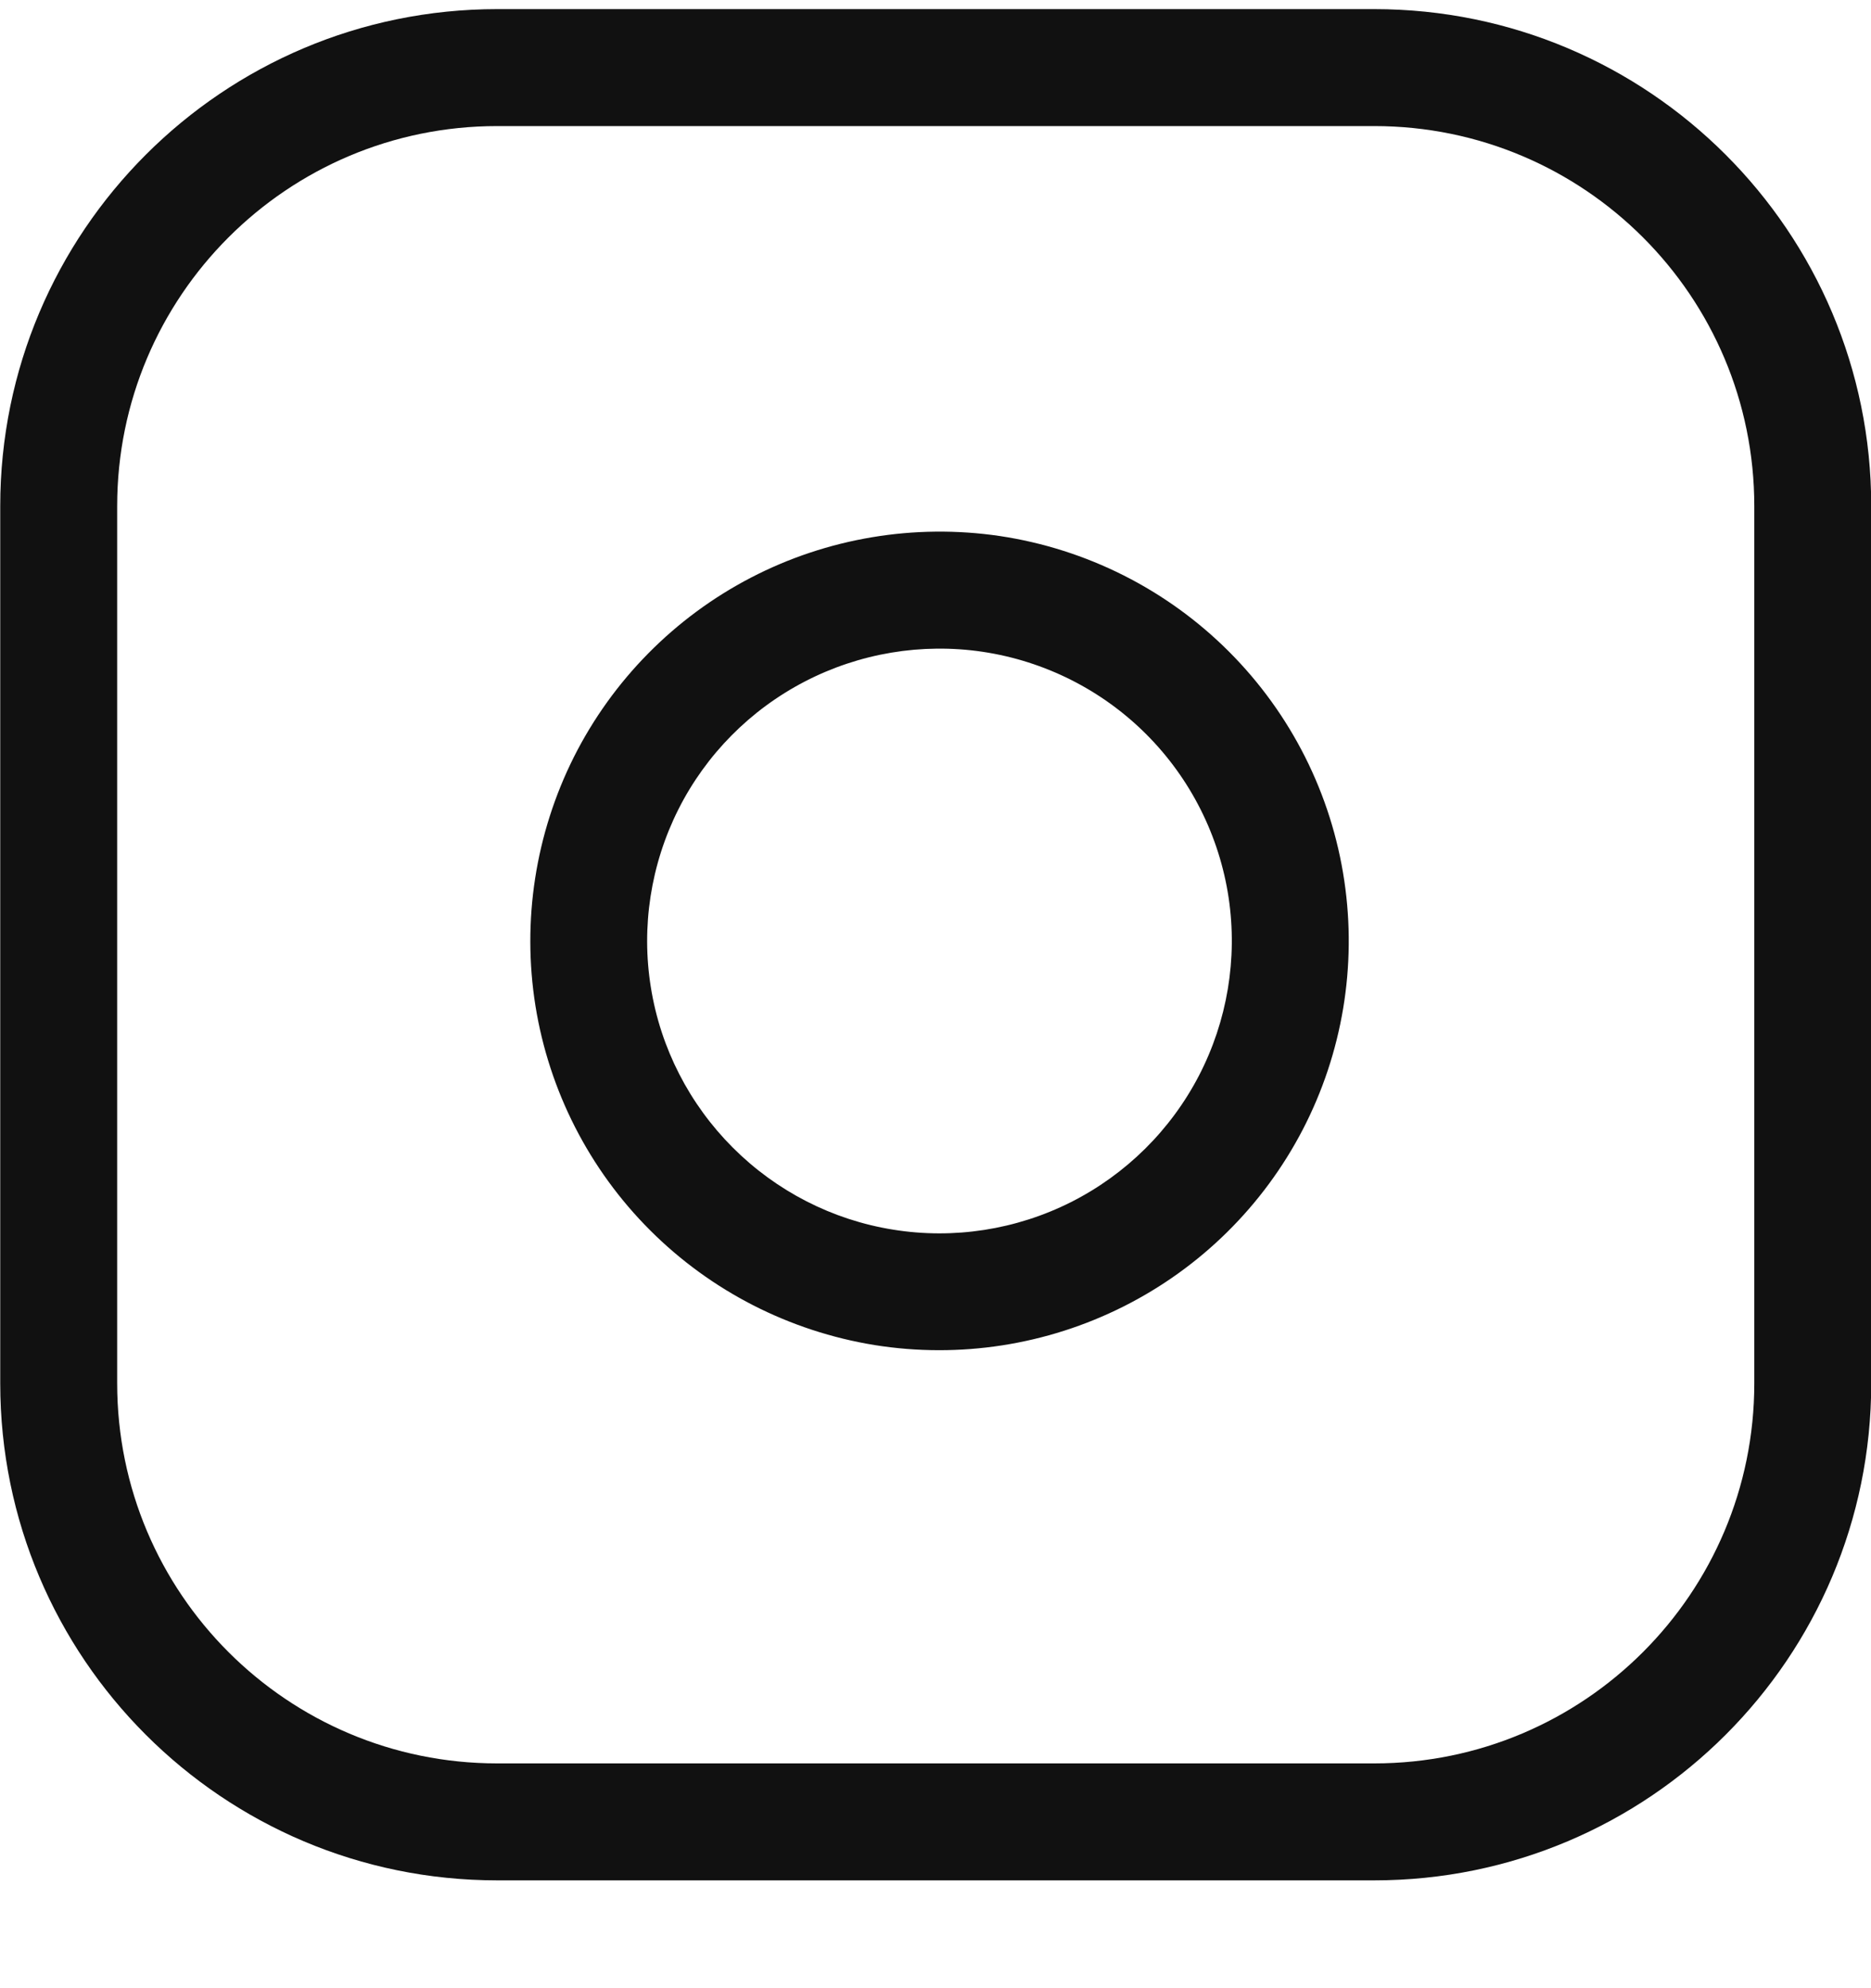 <svg width="16" height="17" viewBox="0 0 16 17" fill="none" xmlns="http://www.w3.org/2000/svg">
<path d="M11.752 0.078C14.099 0.078 16.002 1.981 16.002 4.328V11.828C16.002 14.175 14.099 16.078 11.752 16.078H4.252C1.905 16.078 0.002 14.175 0.002 11.828V4.328C0.002 1.981 1.905 0.078 4.252 0.078H11.752ZM4.252 1.078C2.457 1.078 1.002 2.533 1.002 4.328V11.828C1.002 13.623 2.457 15.078 4.252 15.078H11.752C13.547 15.078 15.002 13.623 15.002 11.828V4.328C15.002 2.533 13.547 1.078 11.752 1.078H4.252ZM6.422 4.939C7.075 4.6 7.82 4.476 8.548 4.583C9.291 4.694 9.978 5.04 10.509 5.571C11.04 6.102 11.386 6.789 11.496 7.532C11.604 8.26 11.48 9.004 11.141 9.658C10.802 10.311 10.265 10.841 9.608 11.171C8.95 11.502 8.205 11.617 7.479 11.501C6.752 11.383 6.08 11.04 5.56 10.52C5.039 10 4.696 9.328 4.579 8.601C4.463 7.874 4.578 7.13 4.908 6.472C5.239 5.815 5.769 5.278 6.422 4.939ZM8.402 5.573C7.882 5.496 7.35 5.585 6.883 5.827C6.416 6.069 6.037 6.452 5.801 6.921C5.565 7.391 5.482 7.924 5.566 8.443C5.649 8.962 5.895 9.441 6.267 9.813C6.639 10.185 7.118 10.431 7.637 10.514C8.156 10.598 8.689 10.515 9.158 10.279C9.628 10.042 10.011 9.663 10.253 9.197C10.495 8.73 10.584 8.198 10.507 7.678C10.428 7.148 10.181 6.657 9.802 6.278C9.423 5.899 8.932 5.652 8.402 5.573Z" fill="#111111"/>
</svg>
